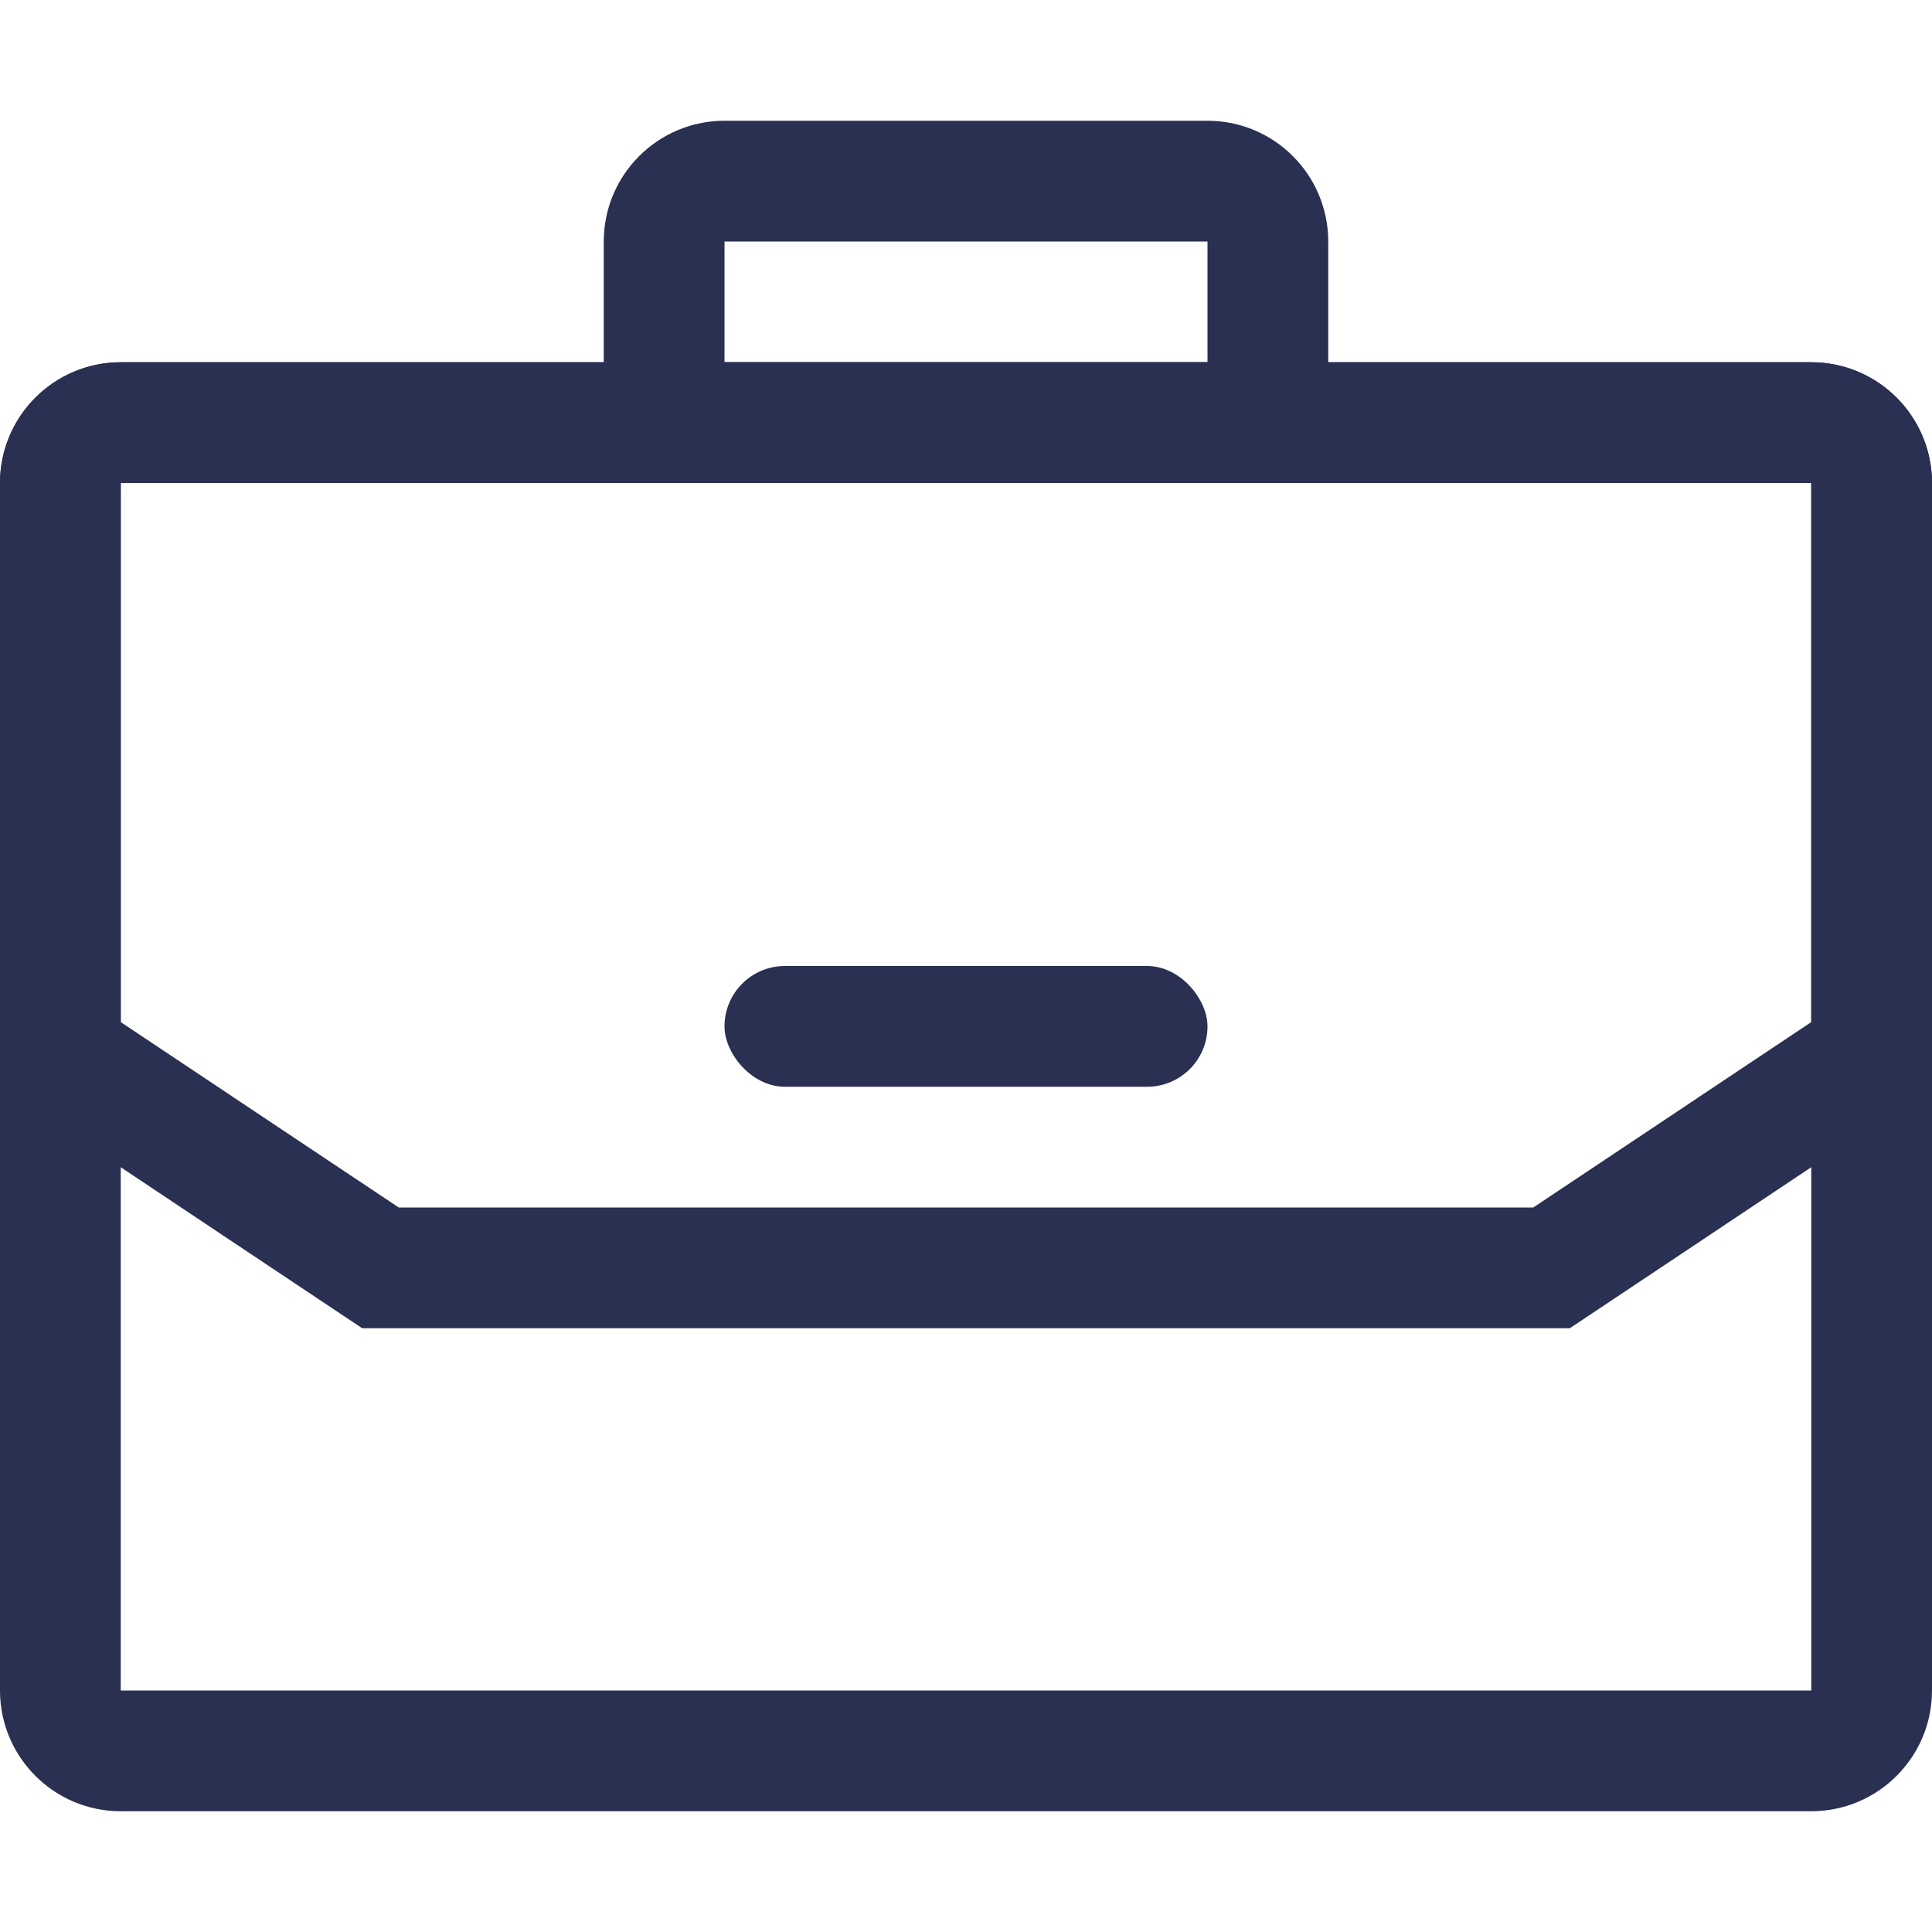 <?xml version="1.0" encoding="UTF-8"?>
<svg width="16px" height="16px" viewBox="0 0 16 16" version="1.1" xmlns="http://www.w3.org/2000/svg" xmlns:xlink="http://www.w3.org/1999/xlink">
    <!-- Generator: Sketch 49 (51002) - http://www.bohemiancoding.com/sketch -->
    <title>icons/system/header/portfolio/ic-portfolio-normal-light</title>
    <desc>Created with Sketch.</desc>
    <defs></defs>
    <g id="icons/system/header/portfolio/ic-portfolio-normal-light" stroke="none" stroke-width="1" fill="none" fill-rule="evenodd">
        <g id="icons/normal/portfolio" transform="translate(0, 1)">
            <g id="rec-portfolio-body" transform="translate(0, 2)">
                <path d="M1,1 L1,11 L15,11 L15,1 L1,1 Z M1,0 L15,0 C15.552,0 16,0.448 16,1 L16,11 C16,11.552 15.552,12 15,12 L1,12 C0.448,12 6.76353751e-17,11.552 0,11 L0,1 C-6.76353751e-17,0.448 0.448,0 1,0 Z" id="rec-portfolio-1" fill="#2A3052" fill-rule="nonzero"></path>
                <path d="M3.151,7.5 L12.849,7.5 L15.277,5.881 C15.416,5.788 15.5,5.632 15.5,5.465 L15.5,1 C15.5,0.724 15.276,0.5 15,0.5 L1,0.5 C0.724,0.5 0.5,0.724 0.5,1 L0.5,5.465 C0.5,5.632 0.584,5.788 0.723,5.881 L3.151,7.5 Z" id="Rectangle" stroke="#2A3052"></path>
                <rect id="Rectangle-2" fill="#2A3052" x="6" y="5" width="4" height="1" rx="0.5"></rect>
            </g>
            <path d="M5.5,2.5 L10.5,2.5 L10.5,1 C10.5,0.724 10.276,0.5 10,0.5 L6,0.5 C5.724,0.5 5.5,0.724 5.5,1 L5.5,2.5 Z" id="rec-portfolio-holder" stroke="#2A3052"></path>
        </g>
    </g>
</svg>